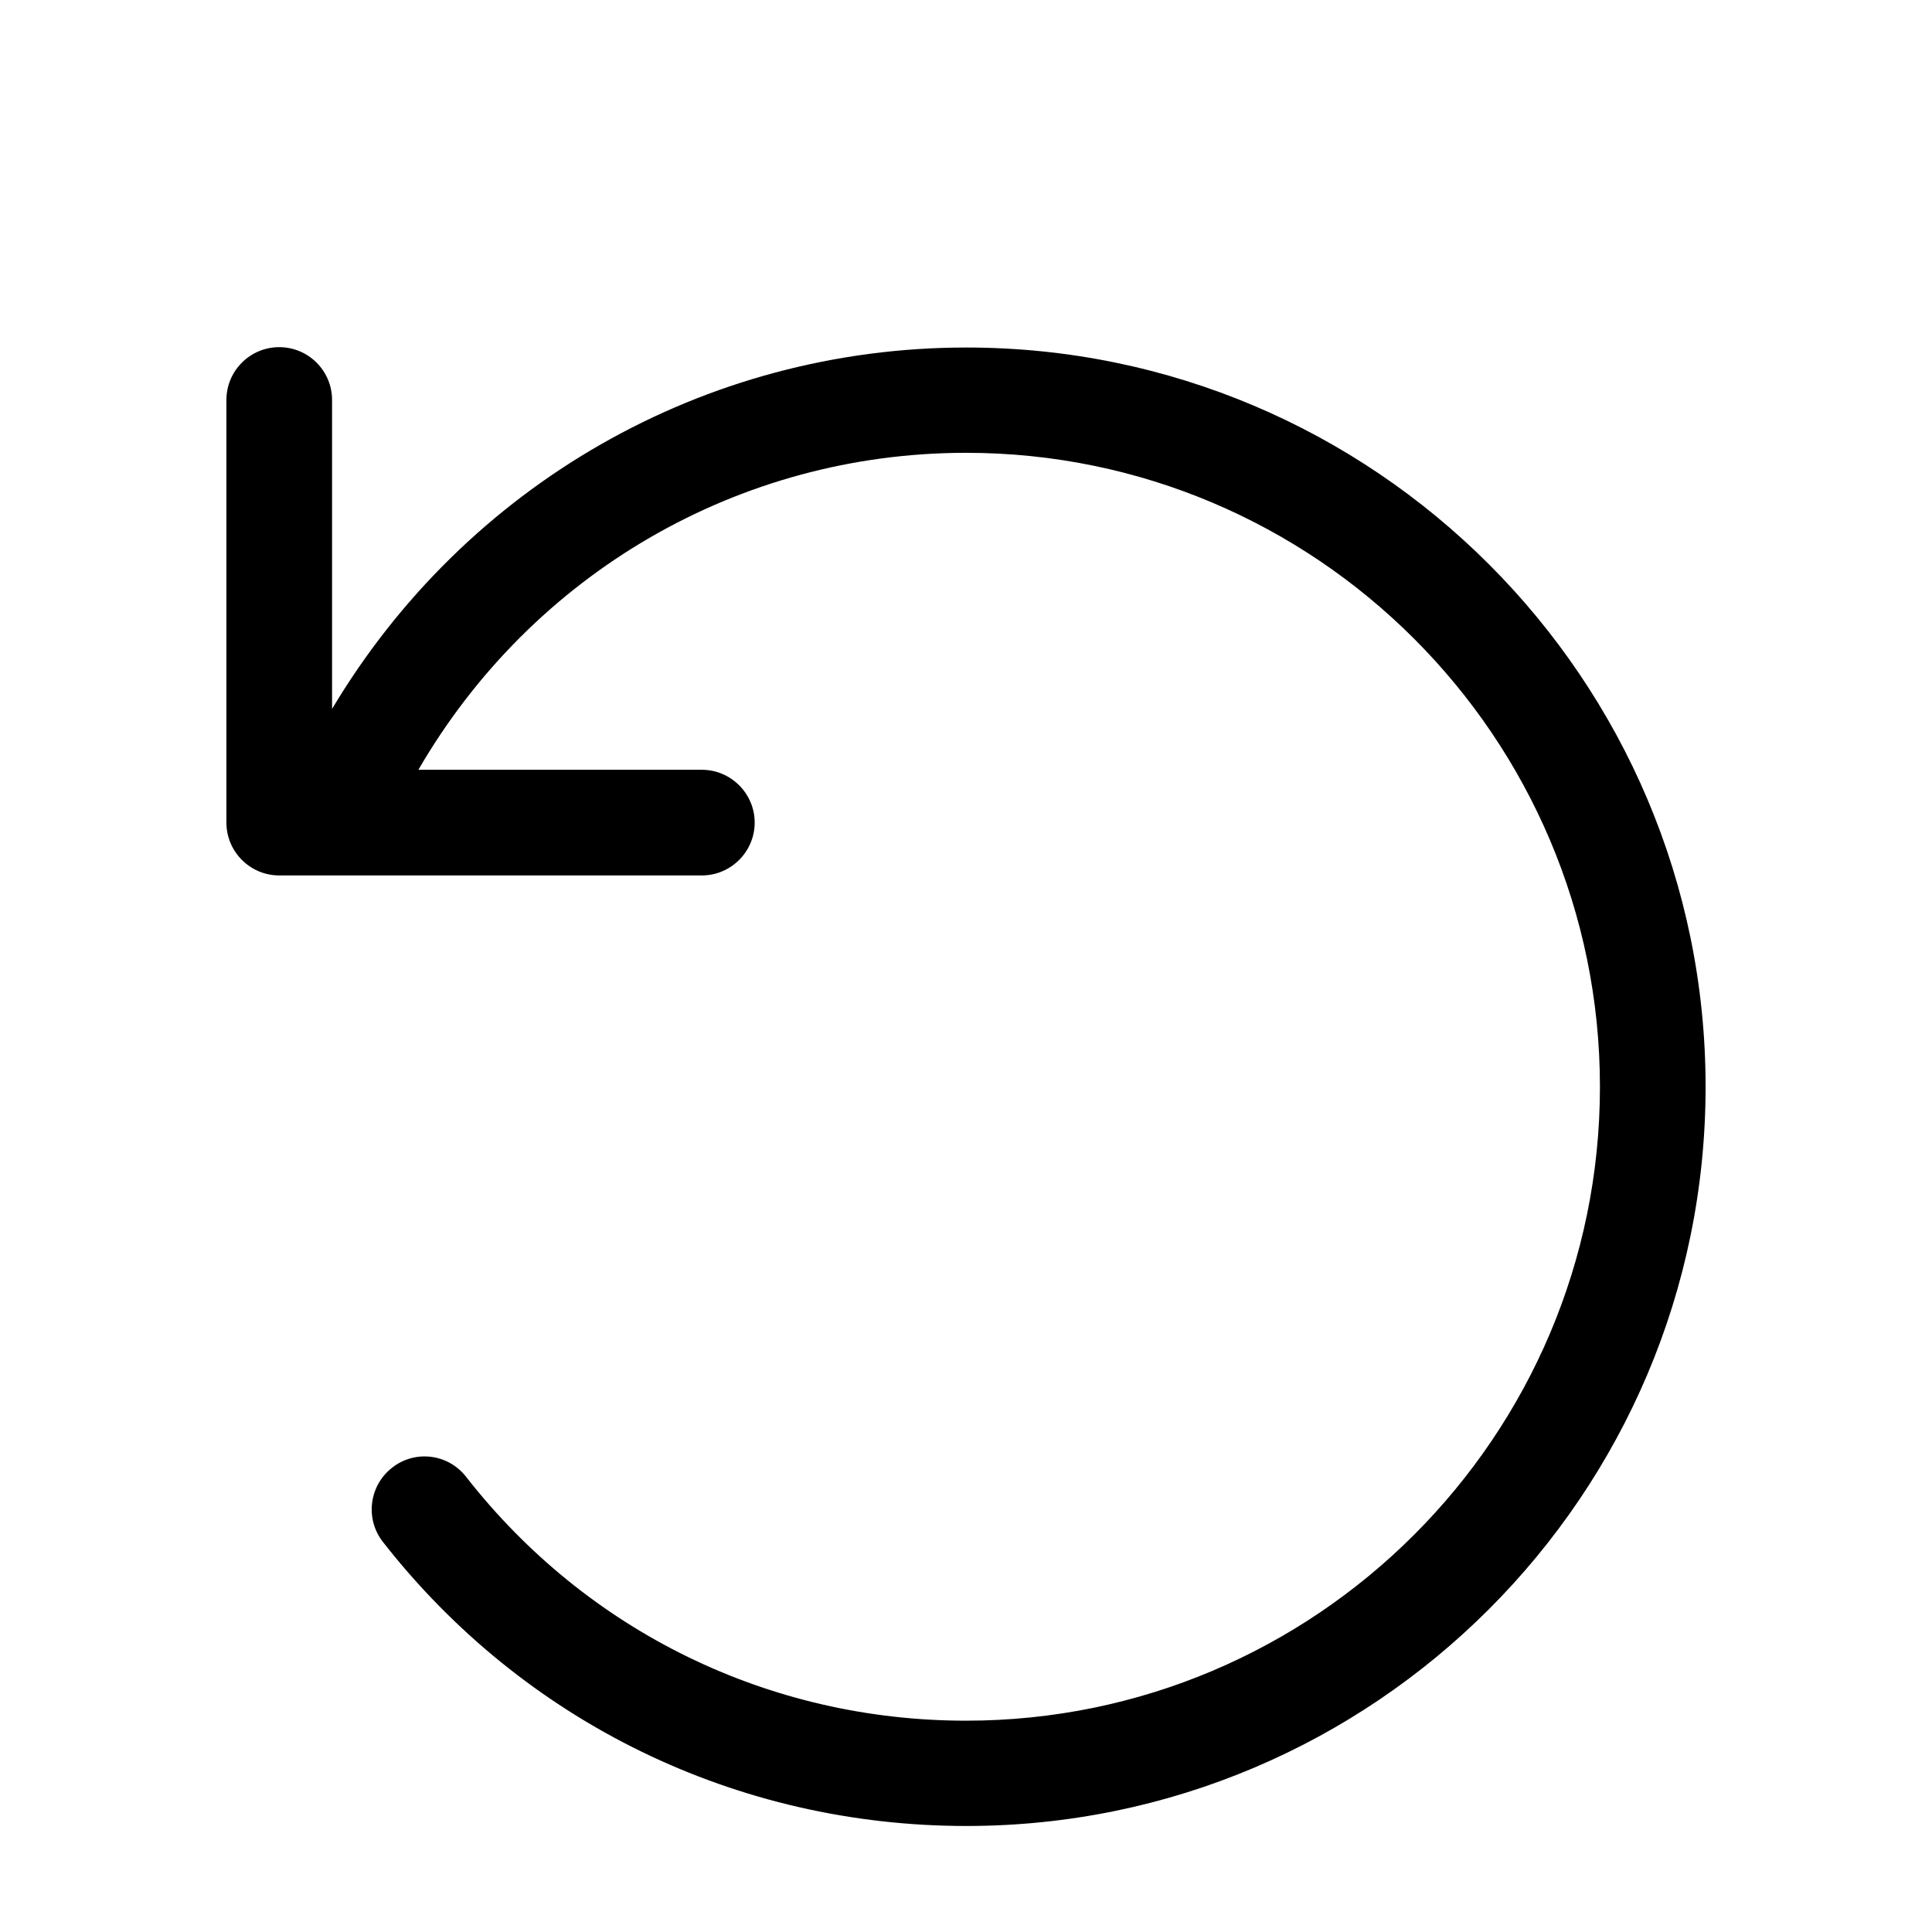 <svg width="32" height="32" viewBox="0 0 32 32" fill="none" xmlns="http://www.w3.org/2000/svg">
<path d="M28.25 18C28.25 24.754 22.759 30.244 16.006 30.244C12.21 30.244 8.683 28.533 6.342 25.539C6.045 25.159 6.112 24.609 6.493 24.311C6.874 24.009 7.424 24.079 7.721 24.462C9.727 27.029 12.746 28.5 16 28.5C21.791 28.5 26.5 23.79 26.5 18C26.5 12.21 21.79 7.5 16 7.5C12.232 7.5 8.809 9.507 6.93 12.75H11.625C12.106 12.75 12.5 13.144 12.5 13.625C12.5 14.106 12.106 14.5 11.625 14.5H4.625C4.142 14.5 3.75 14.106 3.75 13.625V6.625C3.75 6.142 4.142 5.75 4.625 5.75C5.108 5.75 5.5 6.142 5.5 6.625V11.742C7.709 8.04 11.658 5.756 16.006 5.756C22.759 5.756 28.25 11.246 28.25 18Z" fill="black"/>
</svg>
